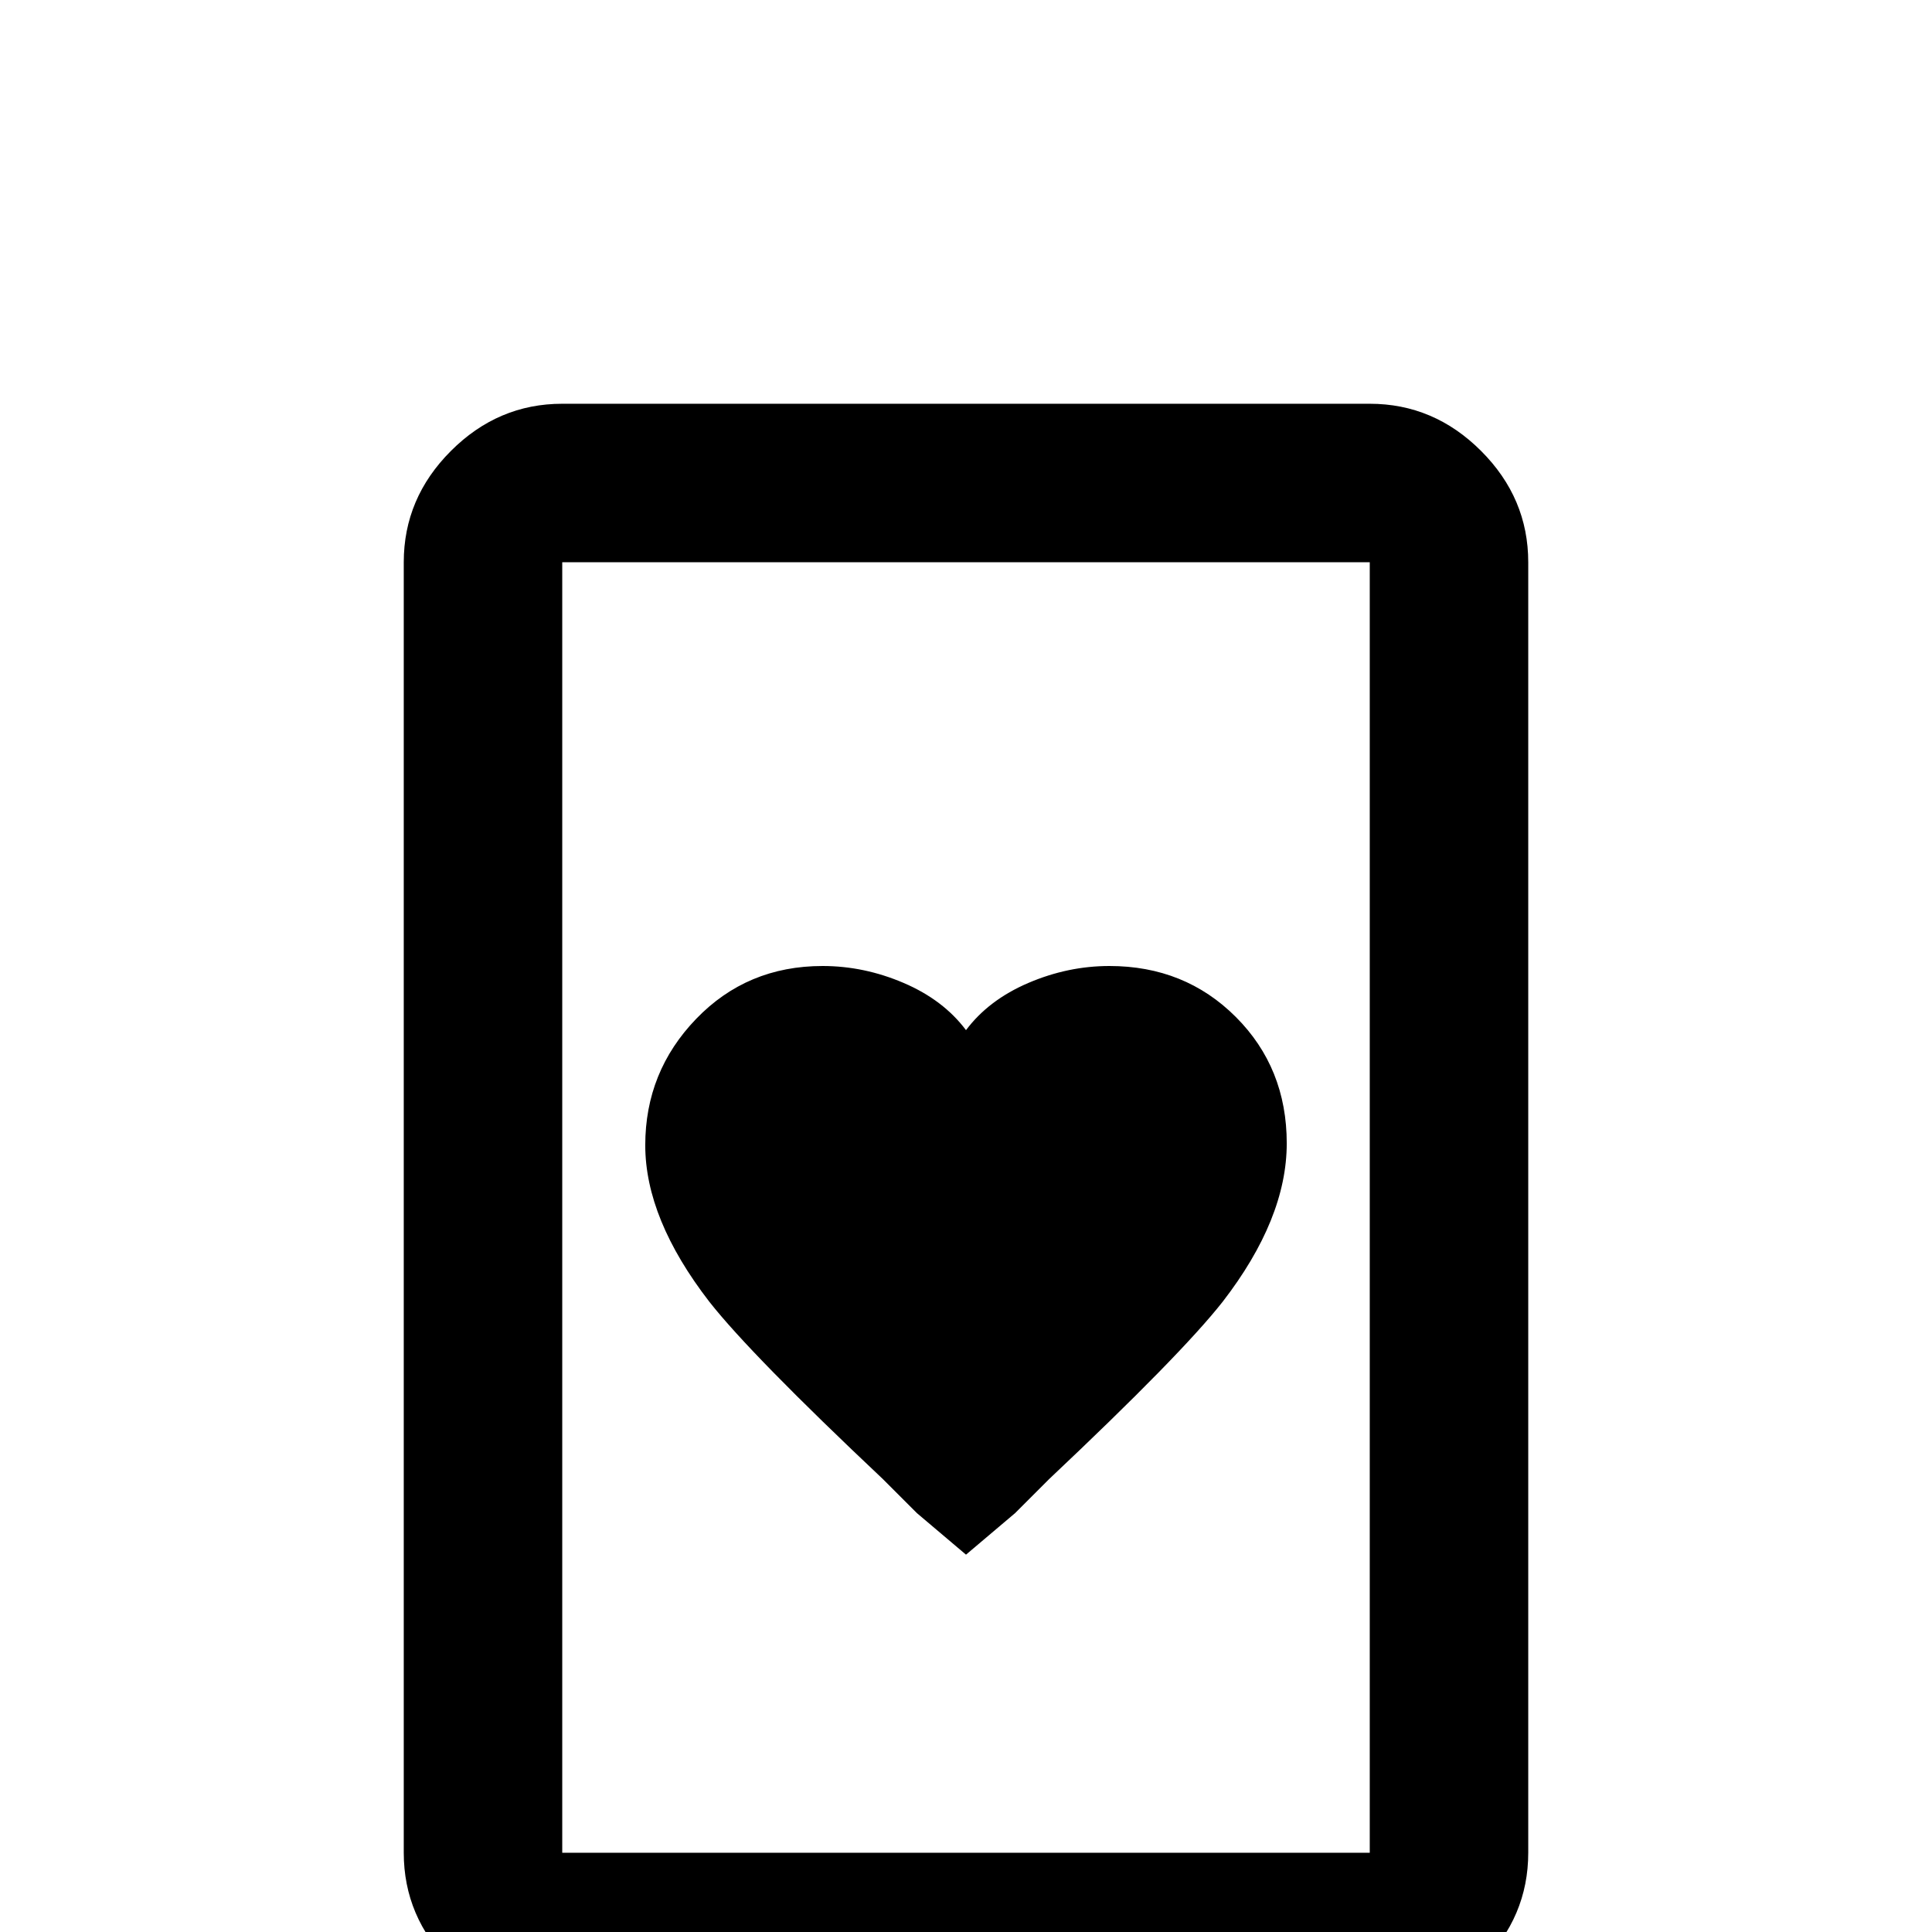<svg xmlns="http://www.w3.org/2000/svg" viewBox="0 -512 512 512">
	<path fill="#000000" d="M363 -405H149Q132 -405 119.5 -392.5Q107 -380 107 -363V-21Q107 -4 119.5 8.5Q132 21 149 21H363Q380 21 392.5 8.5Q405 -4 405 -21V-363Q405 -380 392.5 -392.5Q380 -405 363 -405ZM363 -21H149V-363H363ZM218 -256Q198 -256 184.5 -242Q171 -228 171 -208.5Q171 -189 188 -167Q199 -153 234 -120L243 -111L256 -100L269 -111L278 -120Q313 -153 324 -167Q341 -189 341 -209Q341 -229 327.5 -242.5Q314 -256 294 -256Q283 -256 272.5 -251.5Q262 -247 256 -239Q250 -247 239.5 -251.5Q229 -256 218 -256Z"/>
</svg>